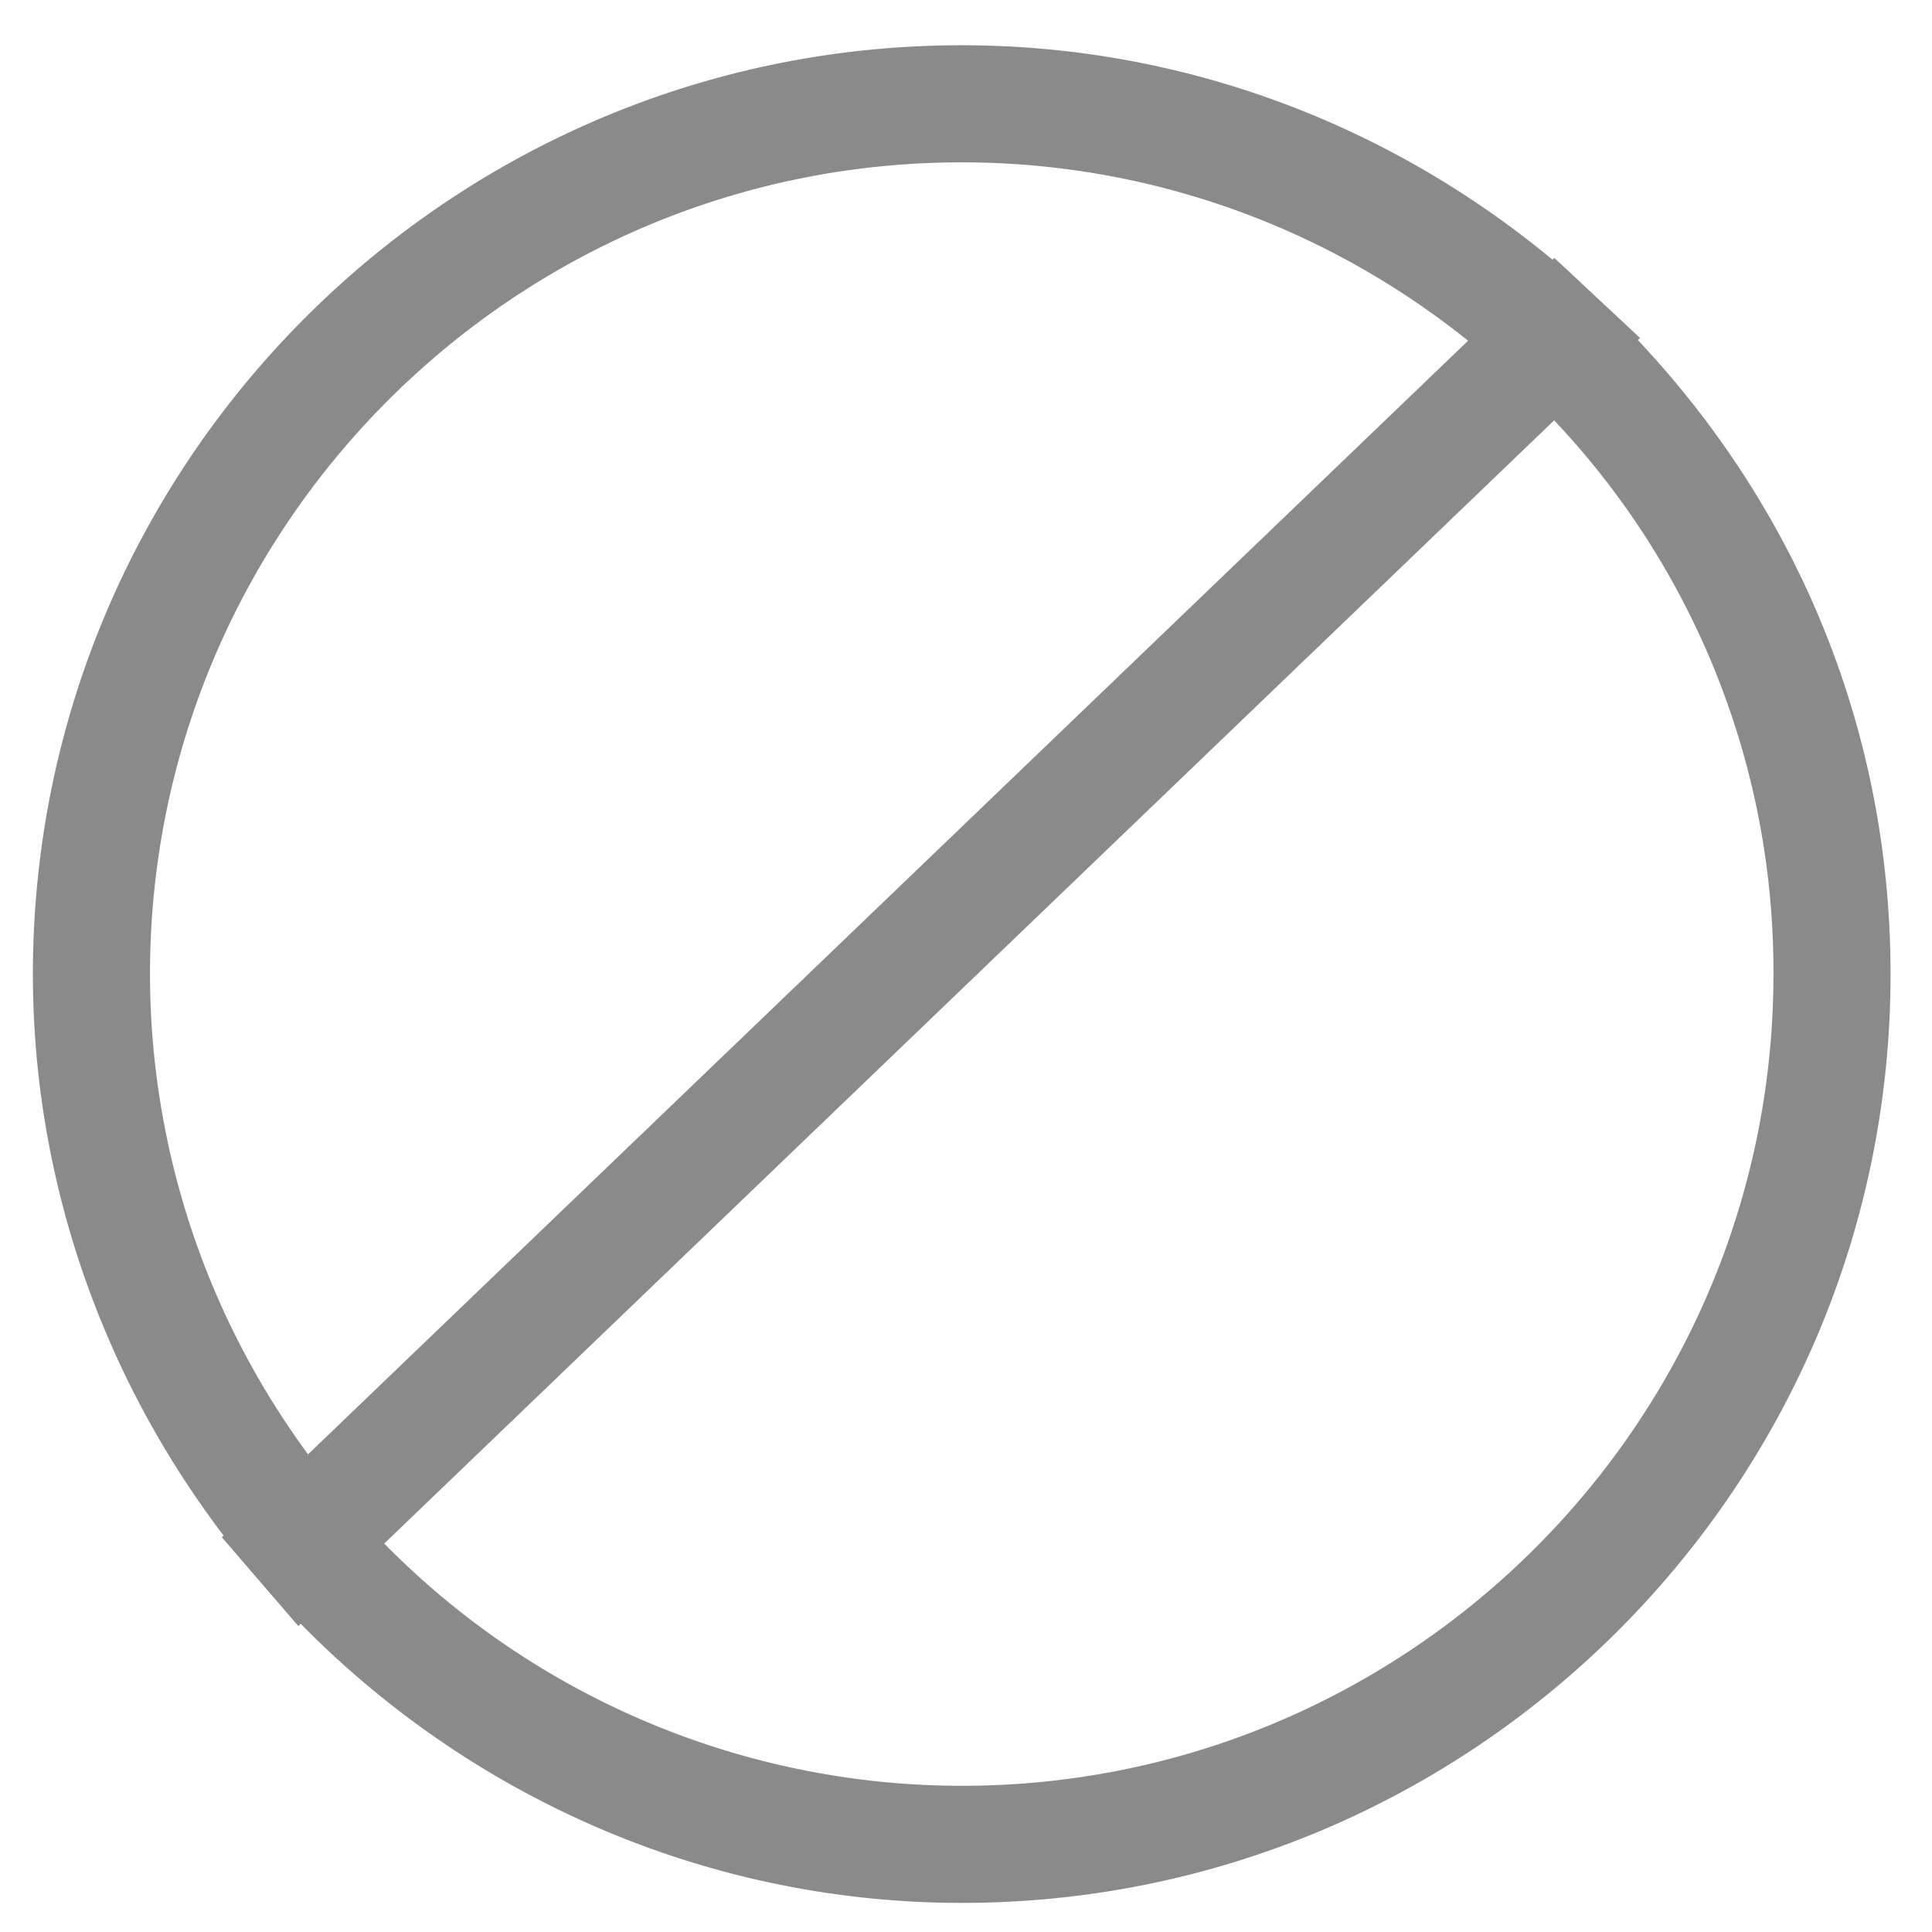 <?xml version="1.0" standalone="no"?><!DOCTYPE svg PUBLIC "-//W3C//DTD SVG 1.1//EN" "http://www.w3.org/Graphics/SVG/1.1/DTD/svg11.dtd"><svg t="1712320110751" class="icon" viewBox="0 0 1024 1024" version="1.1" xmlns="http://www.w3.org/2000/svg" p-id="1716" xmlns:xlink="http://www.w3.org/1999/xlink" width="64" height="64"><path d="M163.281 770.824a429.708 429.708 0 0 1-83.782-254.542c0-237.227 193.008-430.235 430.266-430.235 97.994 0 192.078 33.358 268.35 94.549L480.97 465.858 163.281 770.824z m346.484 175.694a429.552 429.552 0 0 1-306.114-128.403L823.73 222.798a424.867 424.867 0 0 1 116.24 293.485c0 237.227-192.977 430.235-430.204 430.235z m359.486-767.379l-23.955-22.404-21.473-20.046-0.993 0.931C734.518 64.419 624.64 23.986 509.766 23.986 238.313 23.986 17.439 244.829 17.439 516.282c0 107.613 35.933 211.999 101.066 297.581l-0.931 0.869 19.146 22.28 21.411 24.824 1.241-1.21c92.408 94.084 218.081 147.952 350.394 147.952 271.453 0 492.265-220.843 492.265-492.296 0-126.573-47.632-244.457-133.958-336.058l1.179-1.117z" fill="#8a8a8a" p-id="1717"></path></svg>